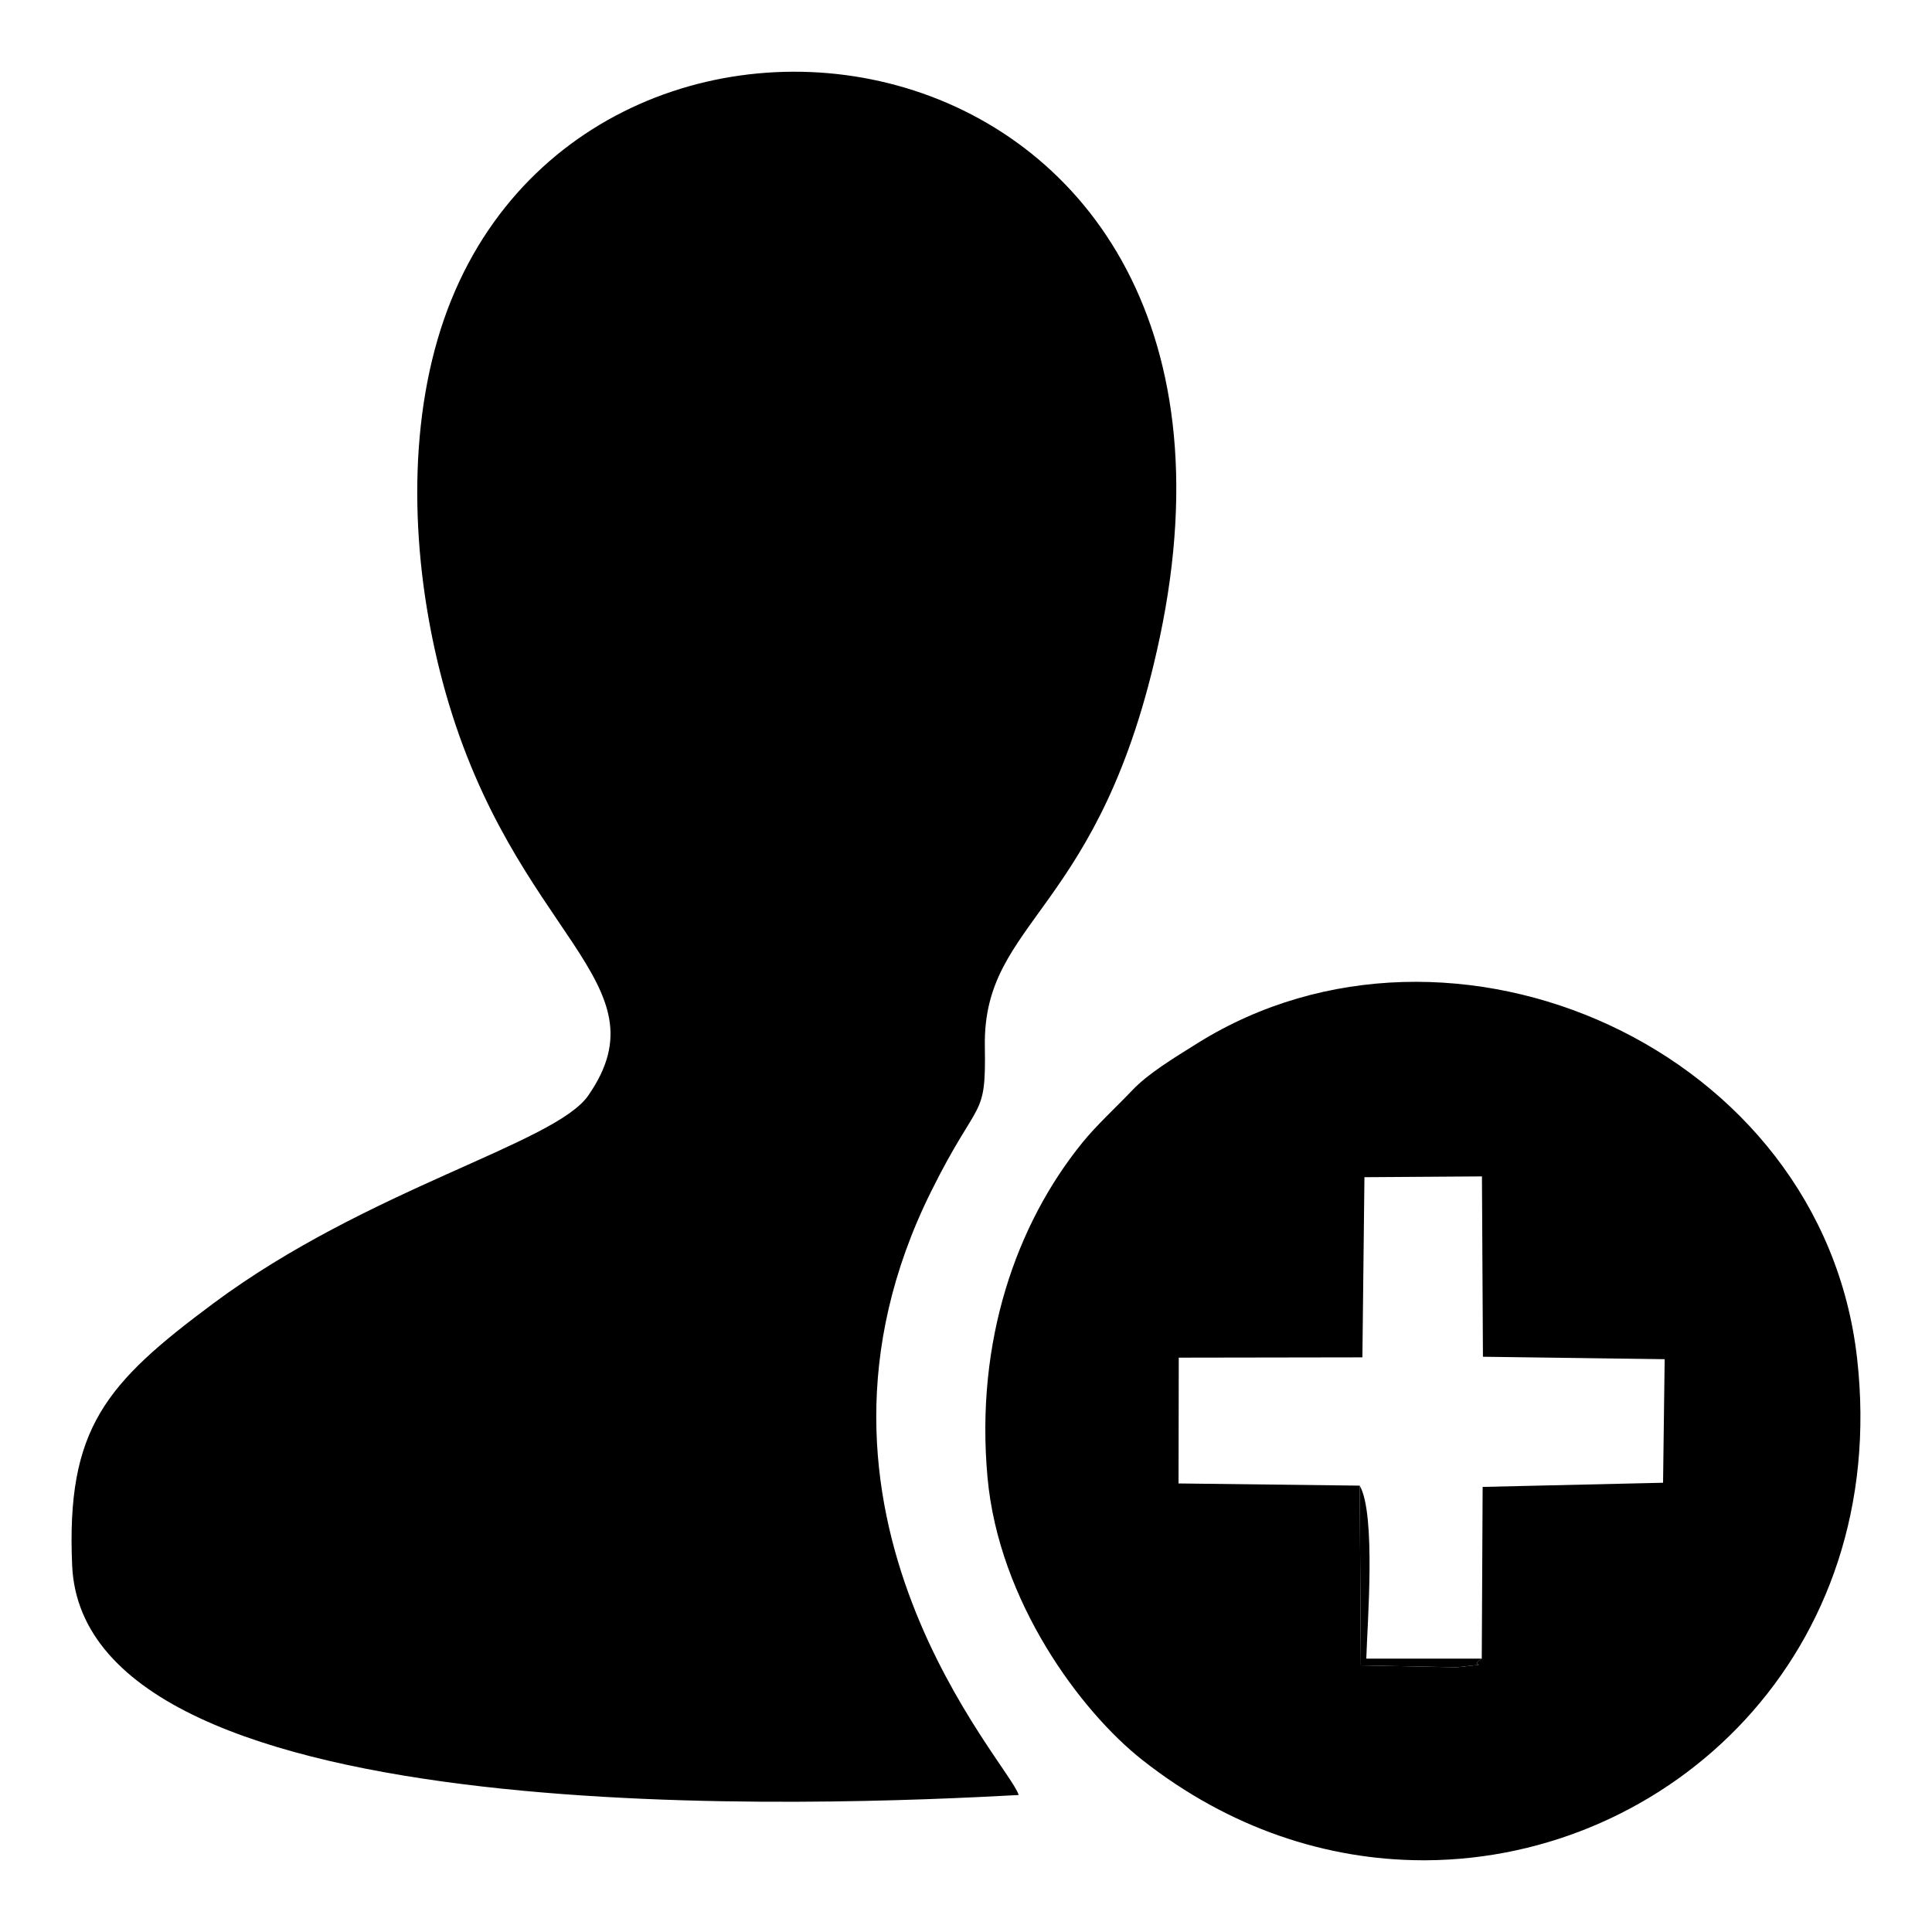 <?xml version="1.0" encoding="UTF-8"?>
<!DOCTYPE svg PUBLIC "-//W3C//DTD SVG 1.1//EN" "http://www.w3.org/Graphics/SVG/1.1/DTD/svg11.dtd">
<!-- Creator: CorelDRAW 2020 (64 Bit) -->
<svg xmlns="http://www.w3.org/2000/svg" xml:space="preserve" width="91.44mm" height="91.44mm" version="1.1" style="shape-rendering:geometricPrecision; text-rendering:geometricPrecision; image-rendering:optimizeQuality; fill-rule:evenodd; clip-rule:evenodd"
viewBox="0 0 9143.98 9144"
 xmlns:xlink="http://www.w3.org/1999/xlink"
 xmlns:xodm="http://www.corel.com/coreldraw/odm/2003">
 <defs>
  <style type="text/css">
   <![CDATA[
    .fil0 {fill:black}
   ]]>
  </style>
 </defs>
 <g id="Camada_x0020_1">
  <g id="_2392265314816">
   <path class="fil0" d="M4821.26 8495.65c-38.09,-143.85 -1170.68,-1333.35 -414.22,-2856.84 226.09,-455.3 260.03,-333.58 254.15,-685.98 -10.17,-607.18 551.28,-626.89 827.95,-1935.66 637.42,-3014.82 -2813.3,-3481.54 -3417.71,-1411.85 -154.77,529.92 -109.72,1151.9 37.11,1671.21 326.94,1155.96 1051.64,1367.2 675.37,1908.9 -158.52,228.18 -1043.3,440.09 -1773.44,982.9 -510.03,379.17 -697.54,591.43 -668.99,1241.02 56.91,1294.19 3622.92,1132.99 4479.78,1086.3z"/>
   <path class="fil0" d="M7013.08 7850.25c-74.18,44.6 74.84,18.06 -118.38,40.94l-453.92 -9.05 -5.44 -850.75 -857.44 -10.35 1.07 -595.4 869.13 -1.38 9.67 -852.66 556.15 -3.8 4.69 853.56 860.11 11.6 -7.58 584.78 -853.92 19.67 -4.14 812.84zm-2339.32 -858.38c53.17,587.95 442.24,1108.69 731.57,1336.96 413.51,326.27 876.89,474.17 1325.28,475.69l19.22 0c1150.79,-6.78 2196.85,-977.42 2039.76,-2374.68 -165.07,-1468.67 -1920.49,-2241.37 -3120.43,-1493.34 -118.78,74.04 -235.46,145.36 -308.12,221.59 -82.65,86.66 -171.36,167.26 -239.33,251.24 -309.5,382.47 -506.51,934.51 -447.95,1582.54z"/>
   <path class="fil0" d="M7013.08 7850.25l-546.52 0c4.73,-163.29 46.48,-684.2 -31.22,-818.86l5.44 850.75 453.92 9.05c193.22,-22.88 44.2,3.66 118.38,-40.94z"/>
  </g>
 </g>
</svg>
